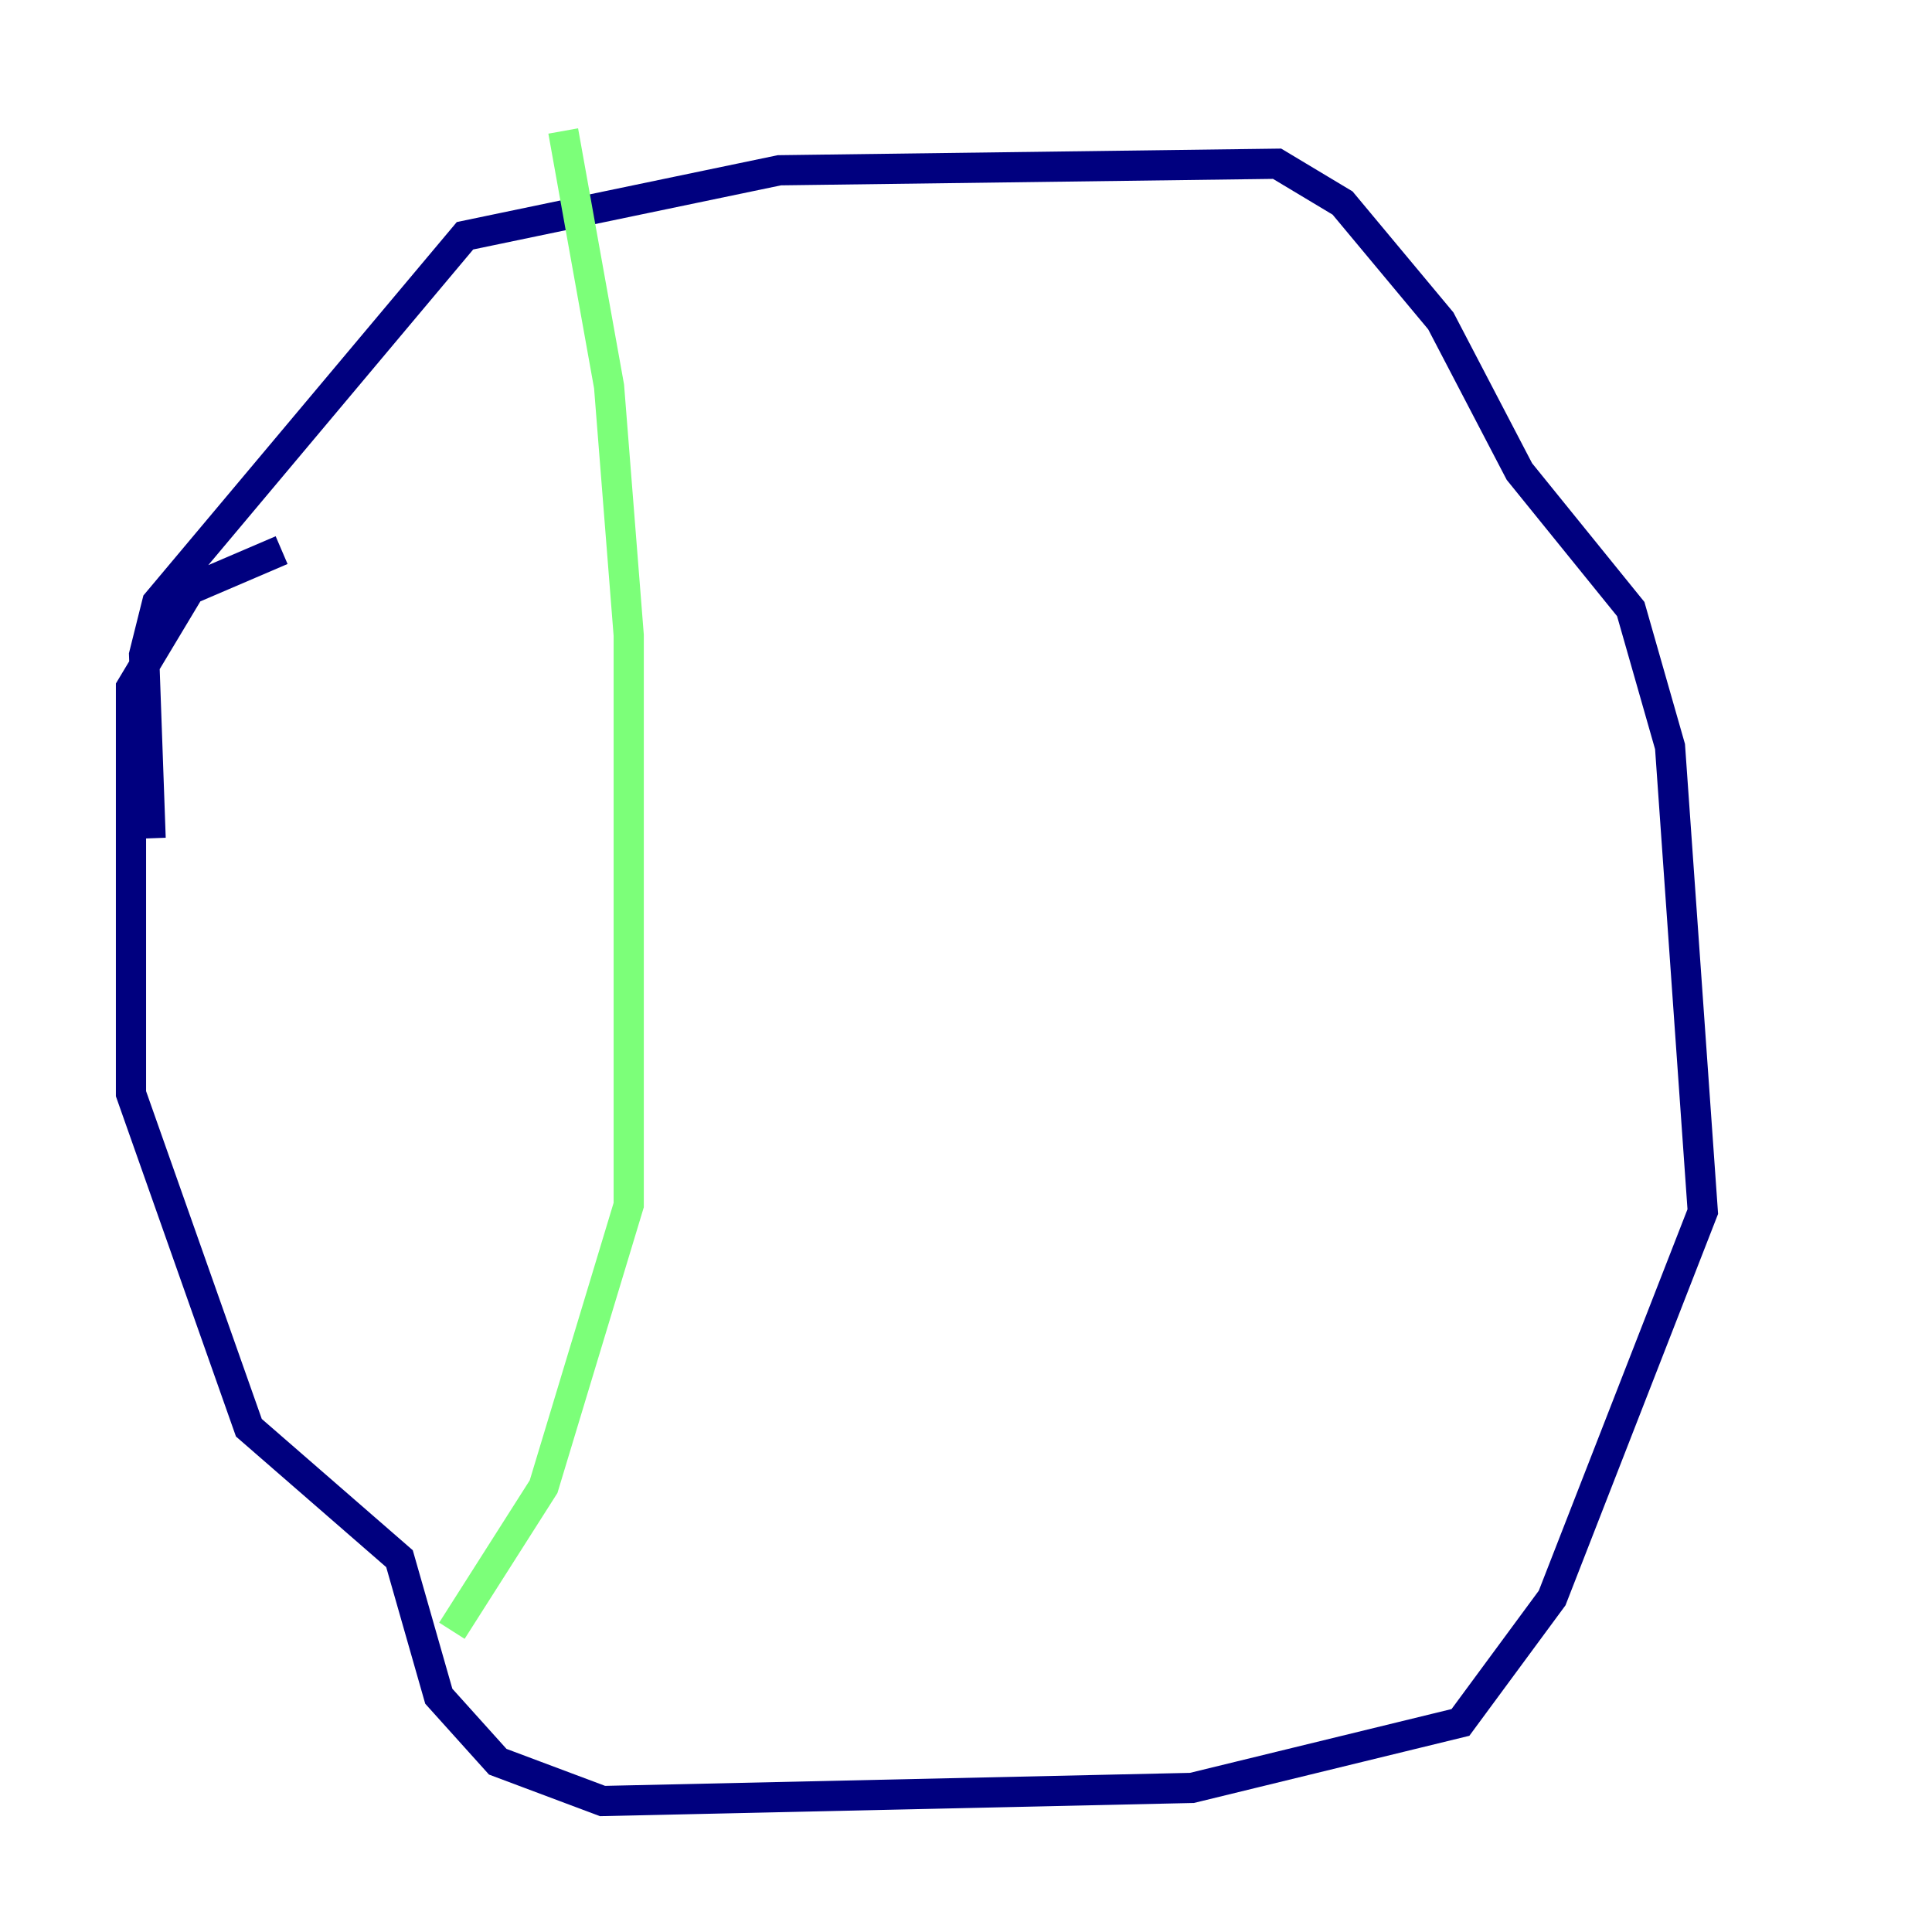 <?xml version="1.0" encoding="utf-8" ?>
<svg baseProfile="tiny" height="128" version="1.2" viewBox="0,0,128,128" width="128" xmlns="http://www.w3.org/2000/svg" xmlns:ev="http://www.w3.org/2001/xml-events" xmlns:xlink="http://www.w3.org/1999/xlink"><defs /><polyline fill="none" points="9.98,55.539 9.546,43.39 10.414,39.919 30.807,15.62 51.634,11.281 84.61,10.848 88.949,13.451 95.458,21.261 100.664,31.241 108.041,40.352 110.644,49.464 112.814,80.271 102.834,105.871 96.759,114.115 78.969,118.454 39.919,119.322 32.976,116.719 29.071,112.38 26.468,103.268 16.488,94.59 8.678,72.461 8.678,45.559 12.583,39.051 18.658,36.447" stroke="#00007f" stroke-width="2" /><polyline fill="none" points="37.315,8.678 40.352,25.6 41.654,42.088 41.654,79.837 36.014,98.495 29.939,108.041" stroke="#7cff79" stroke-width="2" /><polyline fill="none" points="73.763,11.281 73.763,11.281" stroke="#7f0000" stroke-width="2" /></svg>